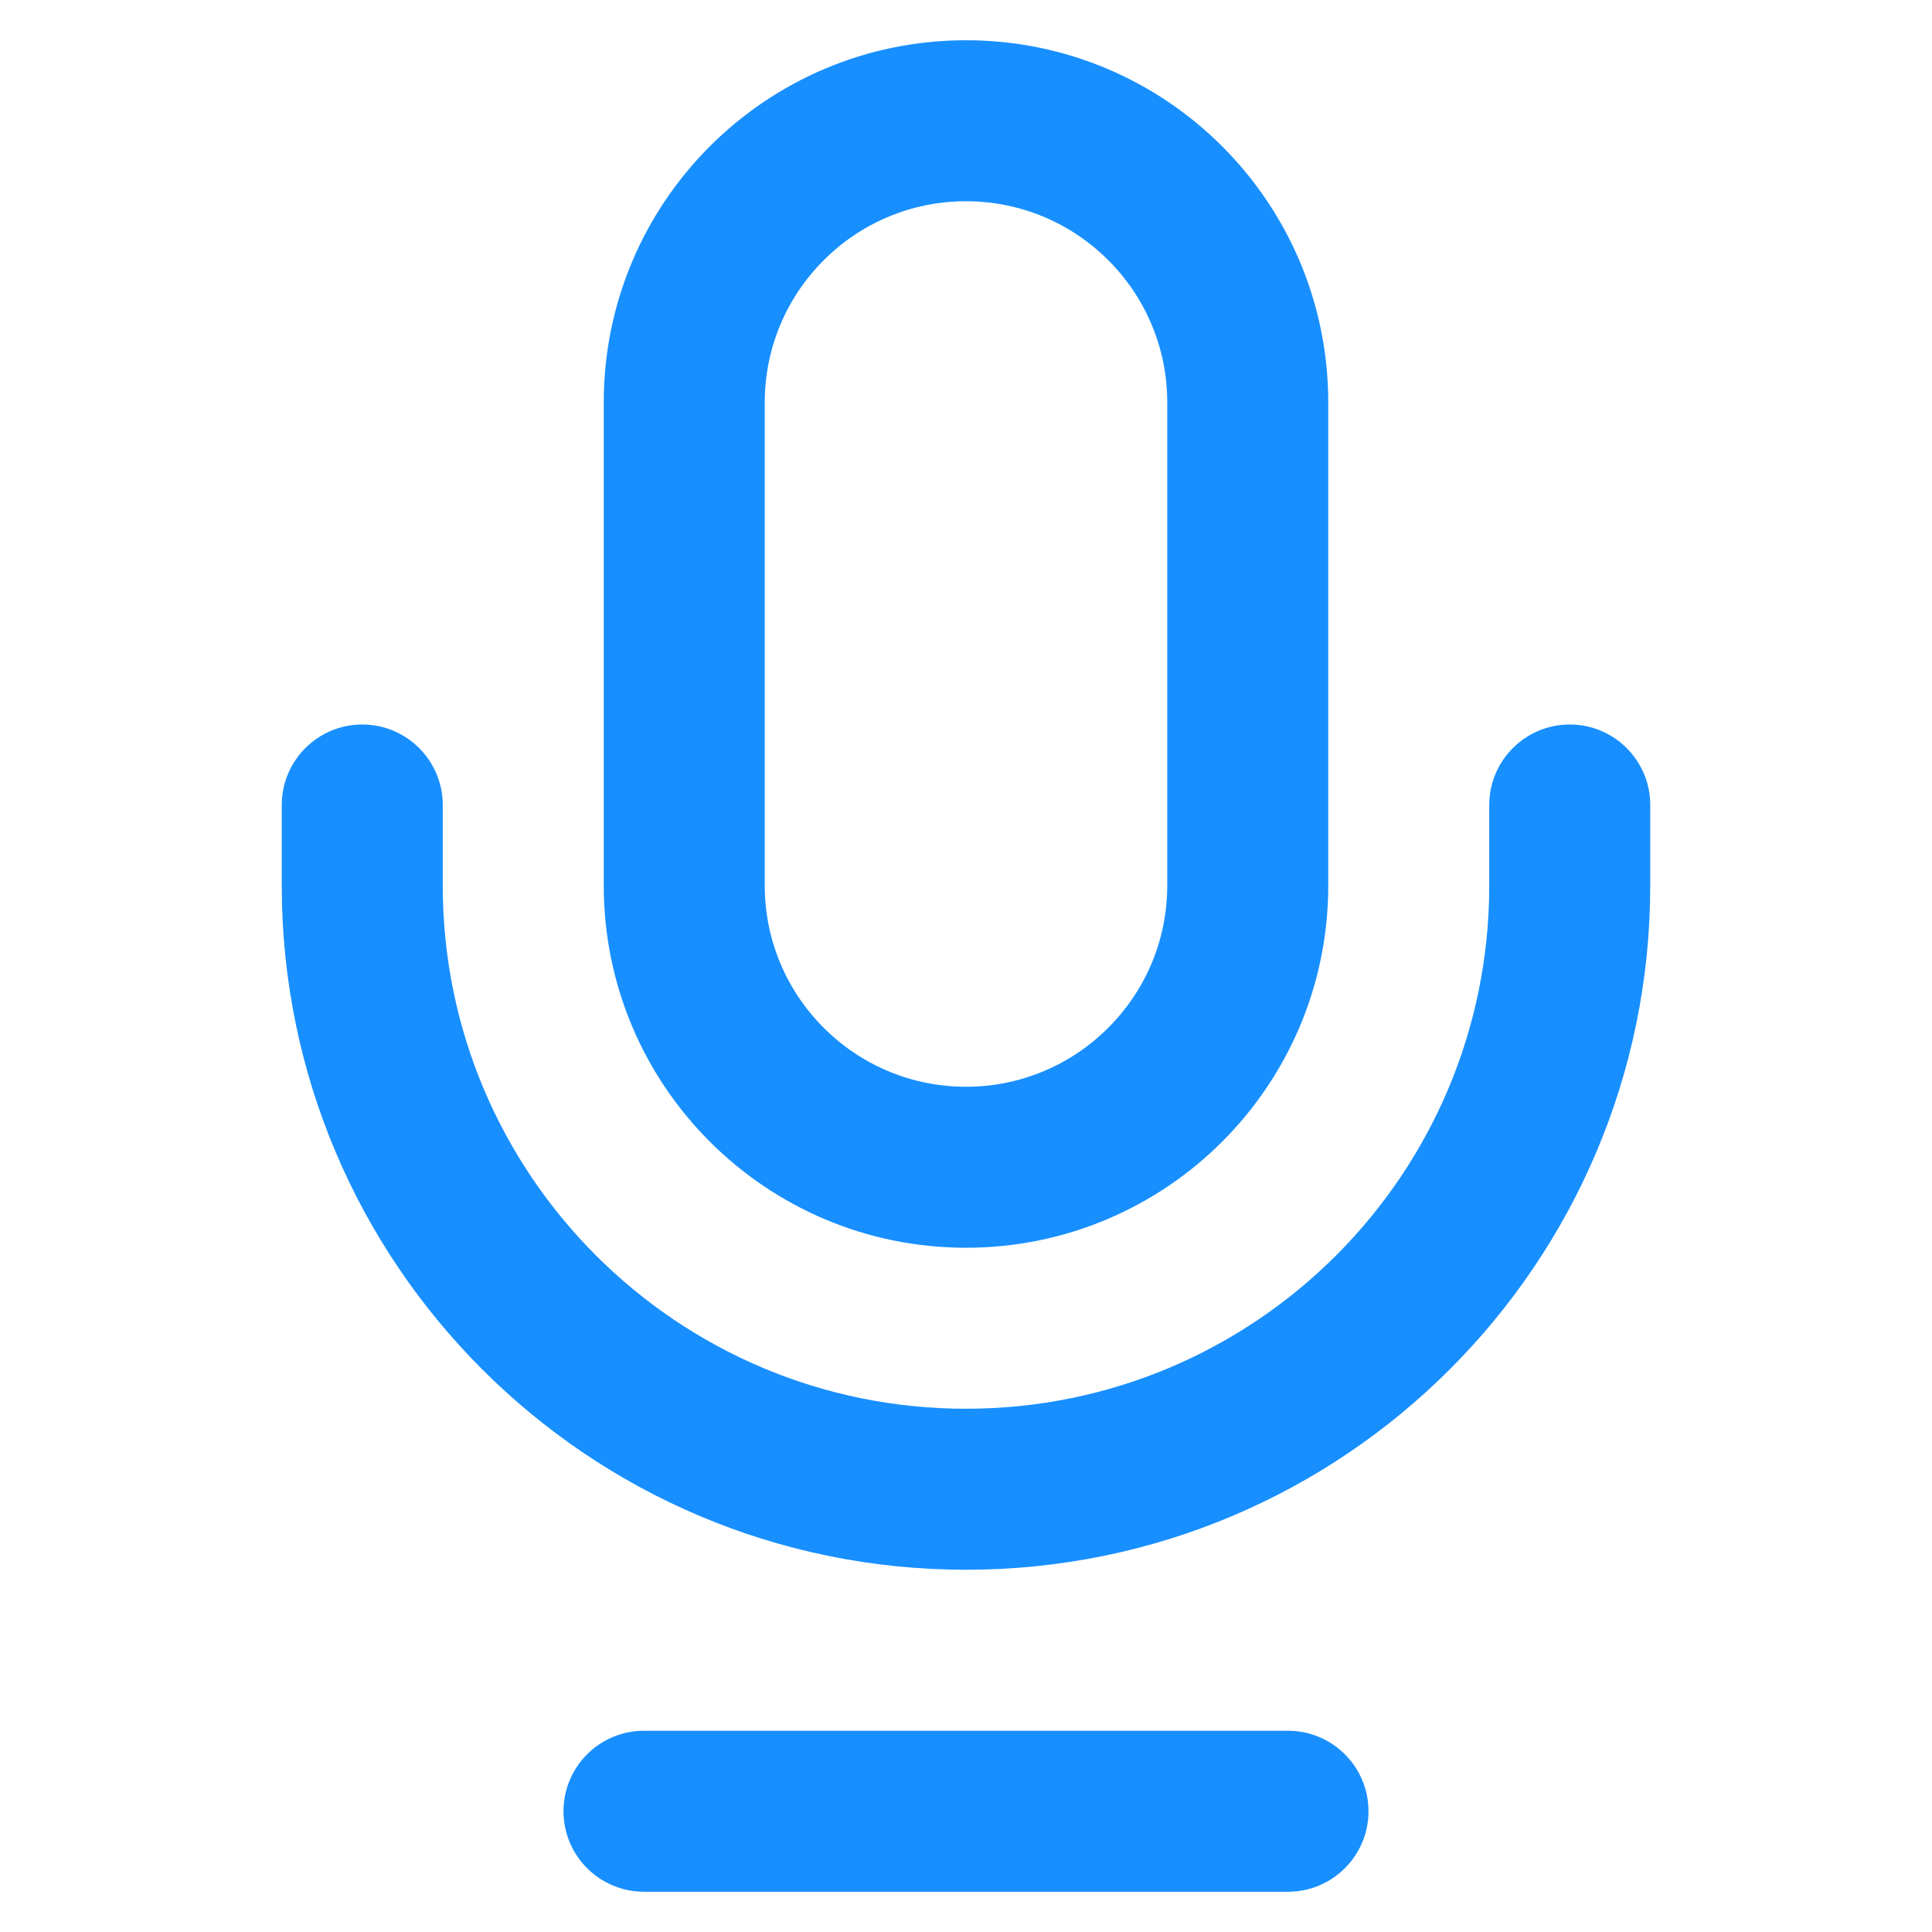 <!-- copied from yahoo.com -->
<svg xmlns="http://www.w3.org/2000/svg" width="18" height="18" viewBox="0 0 18 18"><g fill="none" fill-rule="evenodd"><g fill="#188FFF" fill-rule="nonzero"><g><g><path d="M12 16.125c.414 0 .75.336.75.75s-.336.75-.75.75H6c-.414 0-.75-.336-.75-.75s.336-.75.75-.75h6zm2.625-9.375c.414 0 .75.336.75.75v.75c0 3.52-2.854 6.375-6.375 6.375-3.52 0-6.375-2.854-6.375-6.375V7.5c0-.414.336-.75.75-.75s.75.336.75.75v.75c0 2.693 2.183 4.875 4.875 4.875 2.693 0 4.875-2.182 4.875-4.875V7.5c0-.414.336-.75.75-.75zM9 .375c1.864 0 3.375 1.51 3.375 3.375v4.5c0 1.864-1.51 3.375-3.375 3.375-1.864 0-3.375-1.51-3.375-3.375v-4.5C5.625 1.886 7.135.375 9 .375zm0 1.5c-1.035 0-1.875.84-1.875 1.875v4.5c0 1.036.84 1.875 1.875 1.875 1.035 0 1.875-.84 1.875-1.875v-4.5c0-1.036-.84-1.875-1.875-1.875z" transform="translate(-856 -27) translate(333 16) translate(523 11)"></path></g></g></g></g></svg>